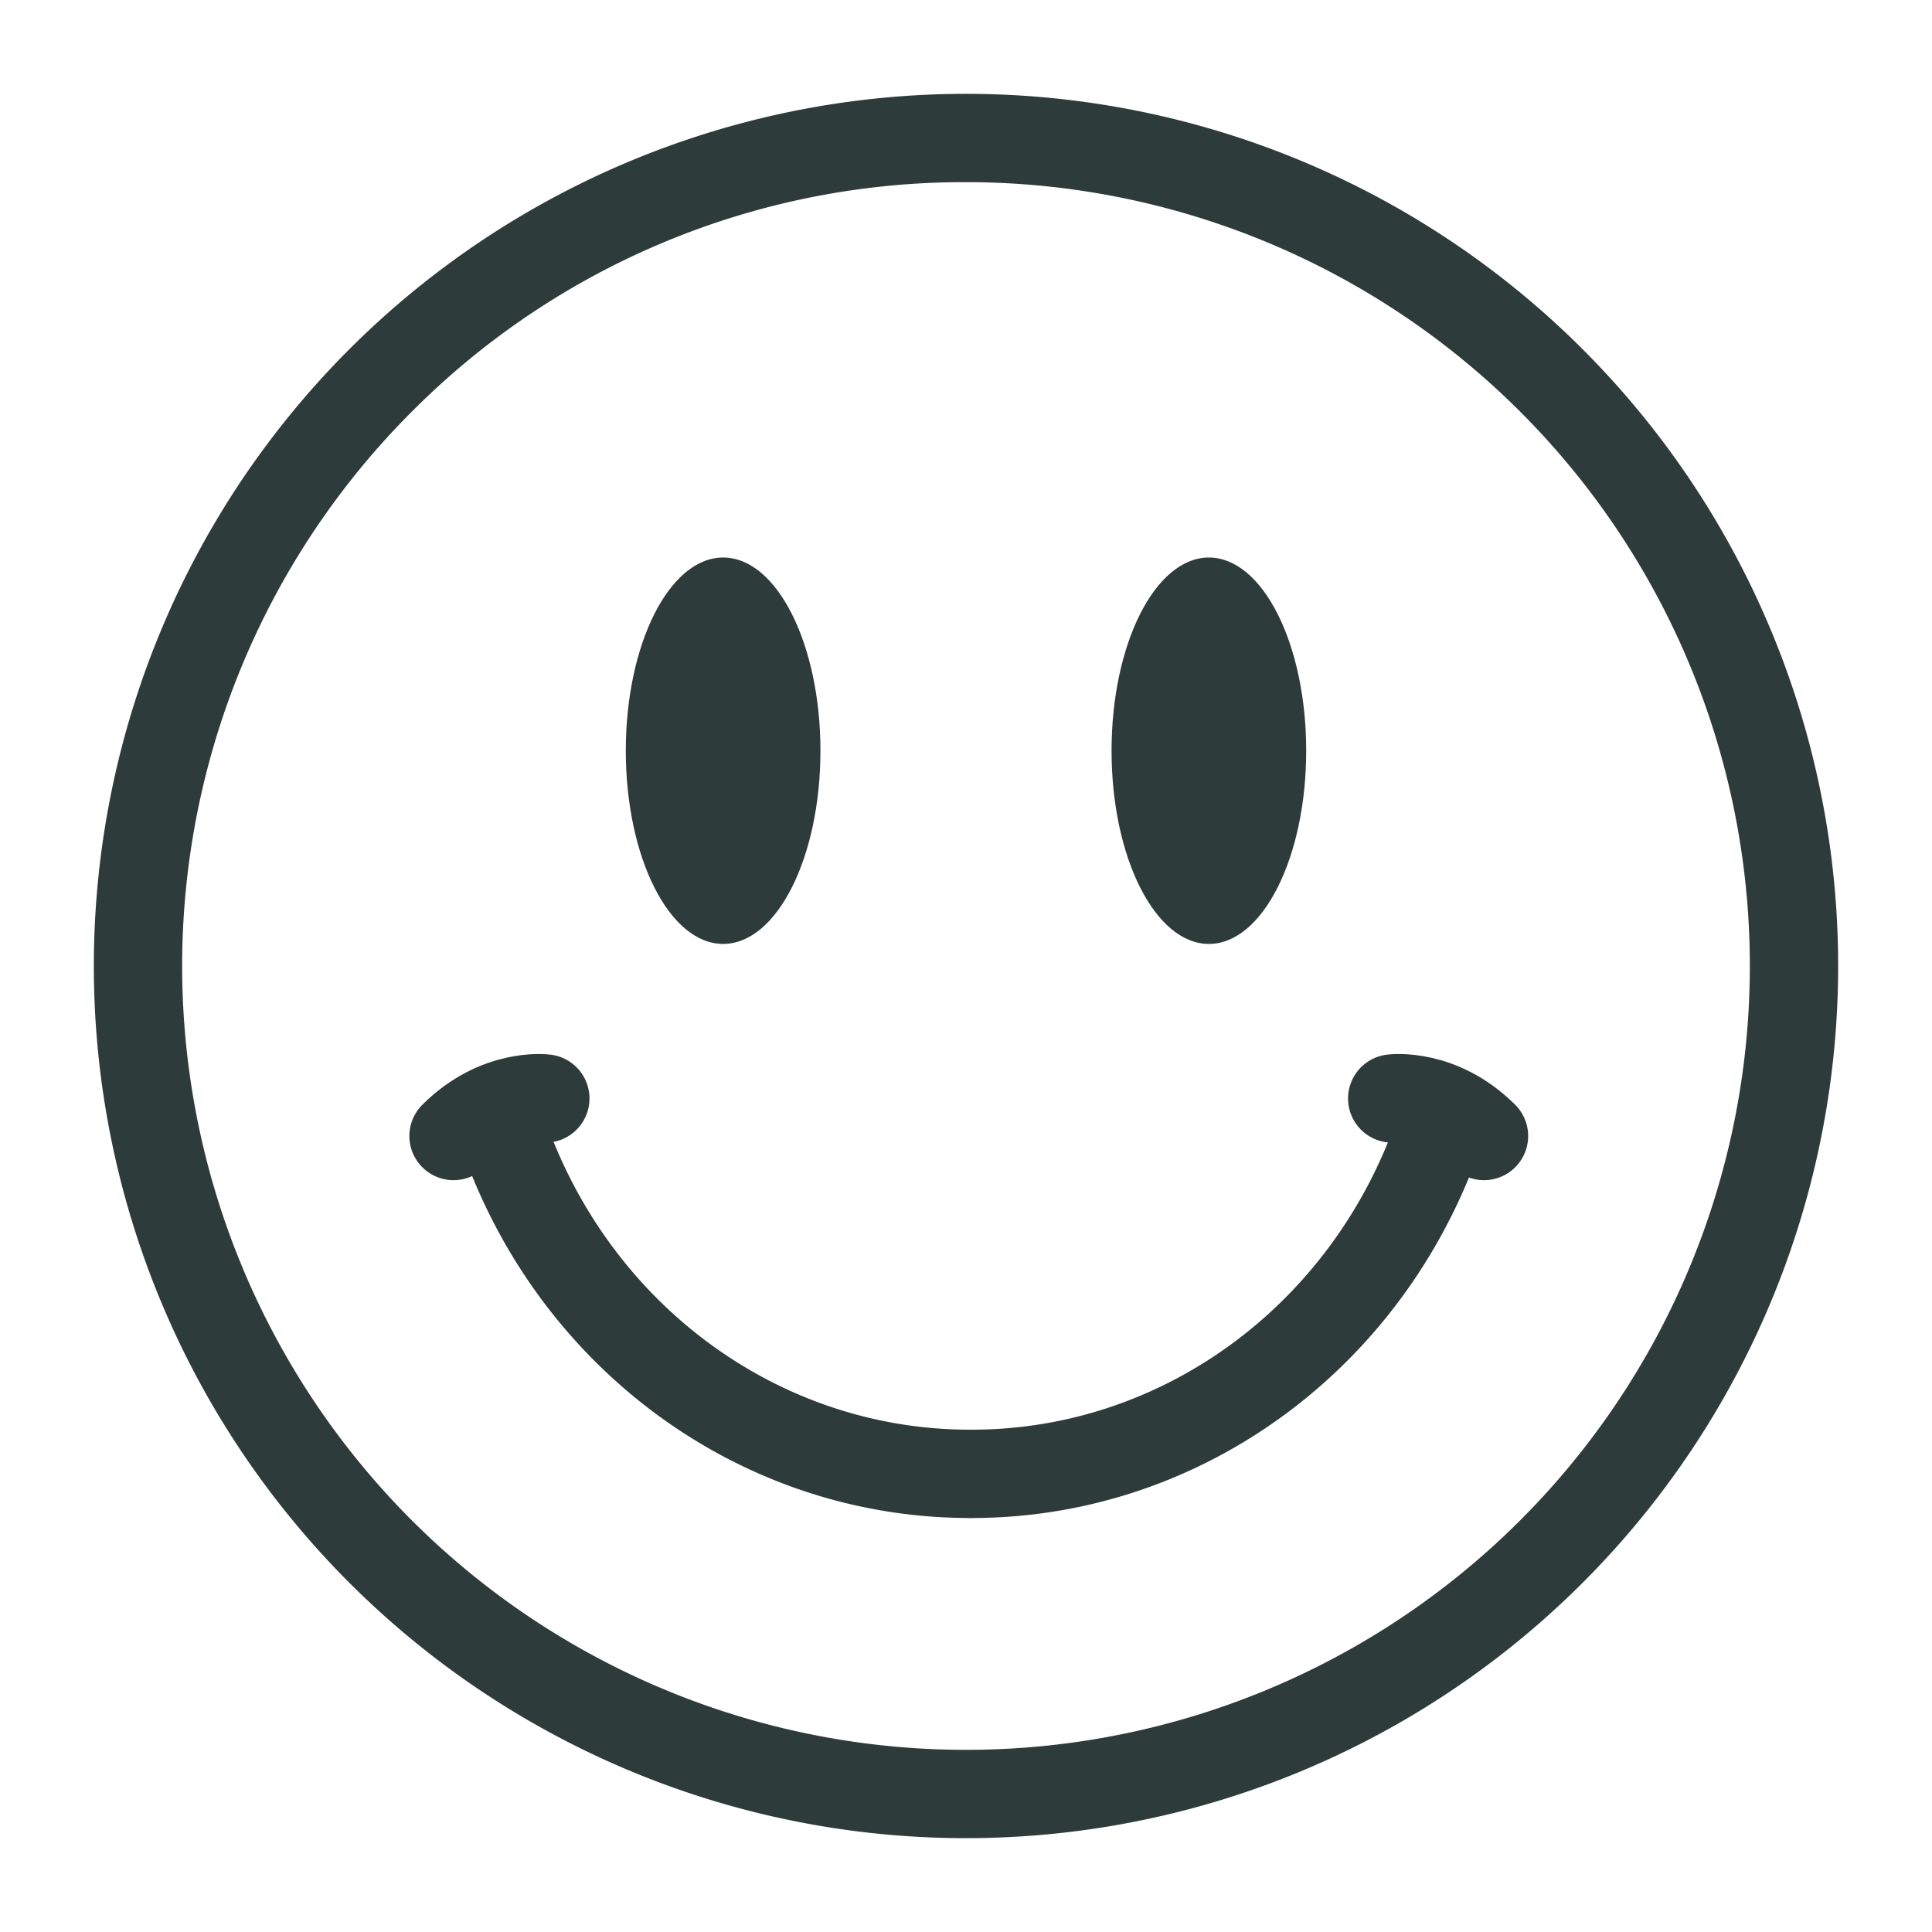<svg id="Layer_1" data-name="Layer 1" xmlns="http://www.w3.org/2000/svg" viewBox="0 0 350 350">
  <defs>
    <style>
      .cls-1 {
        fill: #2e3b3b;
      }

      .cls-2 {
        fill: none;
        stroke: #2e3b3b;
        stroke-linecap: round;
        stroke-miterlimit: 10;
        stroke-width: 16px;
      }
    </style>
  </defs>
  <path class="cls-1" d="M175,33A142,142,0,0,1,275.41,275.41,142,142,0,0,1,74.59,74.59,141.07,141.07,0,0,1,175,33m0-16A158,158,0,1,0,333,175,158,158,0,0,0,175,17Z"/>
  <g>
    <ellipse class="cls-1" cx="131" cy="136" rx="17.63" ry="35"/>
    <ellipse class="cls-1" cx="219" cy="136" rx="17.63" ry="35"/>
  </g>
  <g>
    <g>
      <path class="cls-1" d="M176.06,275a8,8,0,0,1,0-16c35.14,0,66.33-23.38,77.61-58.17a8,8,0,0,1,15.22,4.93C255.46,247.18,218.16,275,176.06,275Z"/>
      <path class="cls-1" d="M175.7,275c-42.1,0-79.41-27.82-92.83-69.24a8,8,0,0,1,15.22-4.93C109.37,235.62,140.56,259,175.7,259a8,8,0,0,1,0,16Z"/>
    </g>
    <path class="cls-2" d="M252.21,199s8.69-1.13,16.63,6.8"/>
    <path class="cls-2" d="M98.79,199s-8.69-1.13-16.63,6.8"/>
  </g>
</svg>
